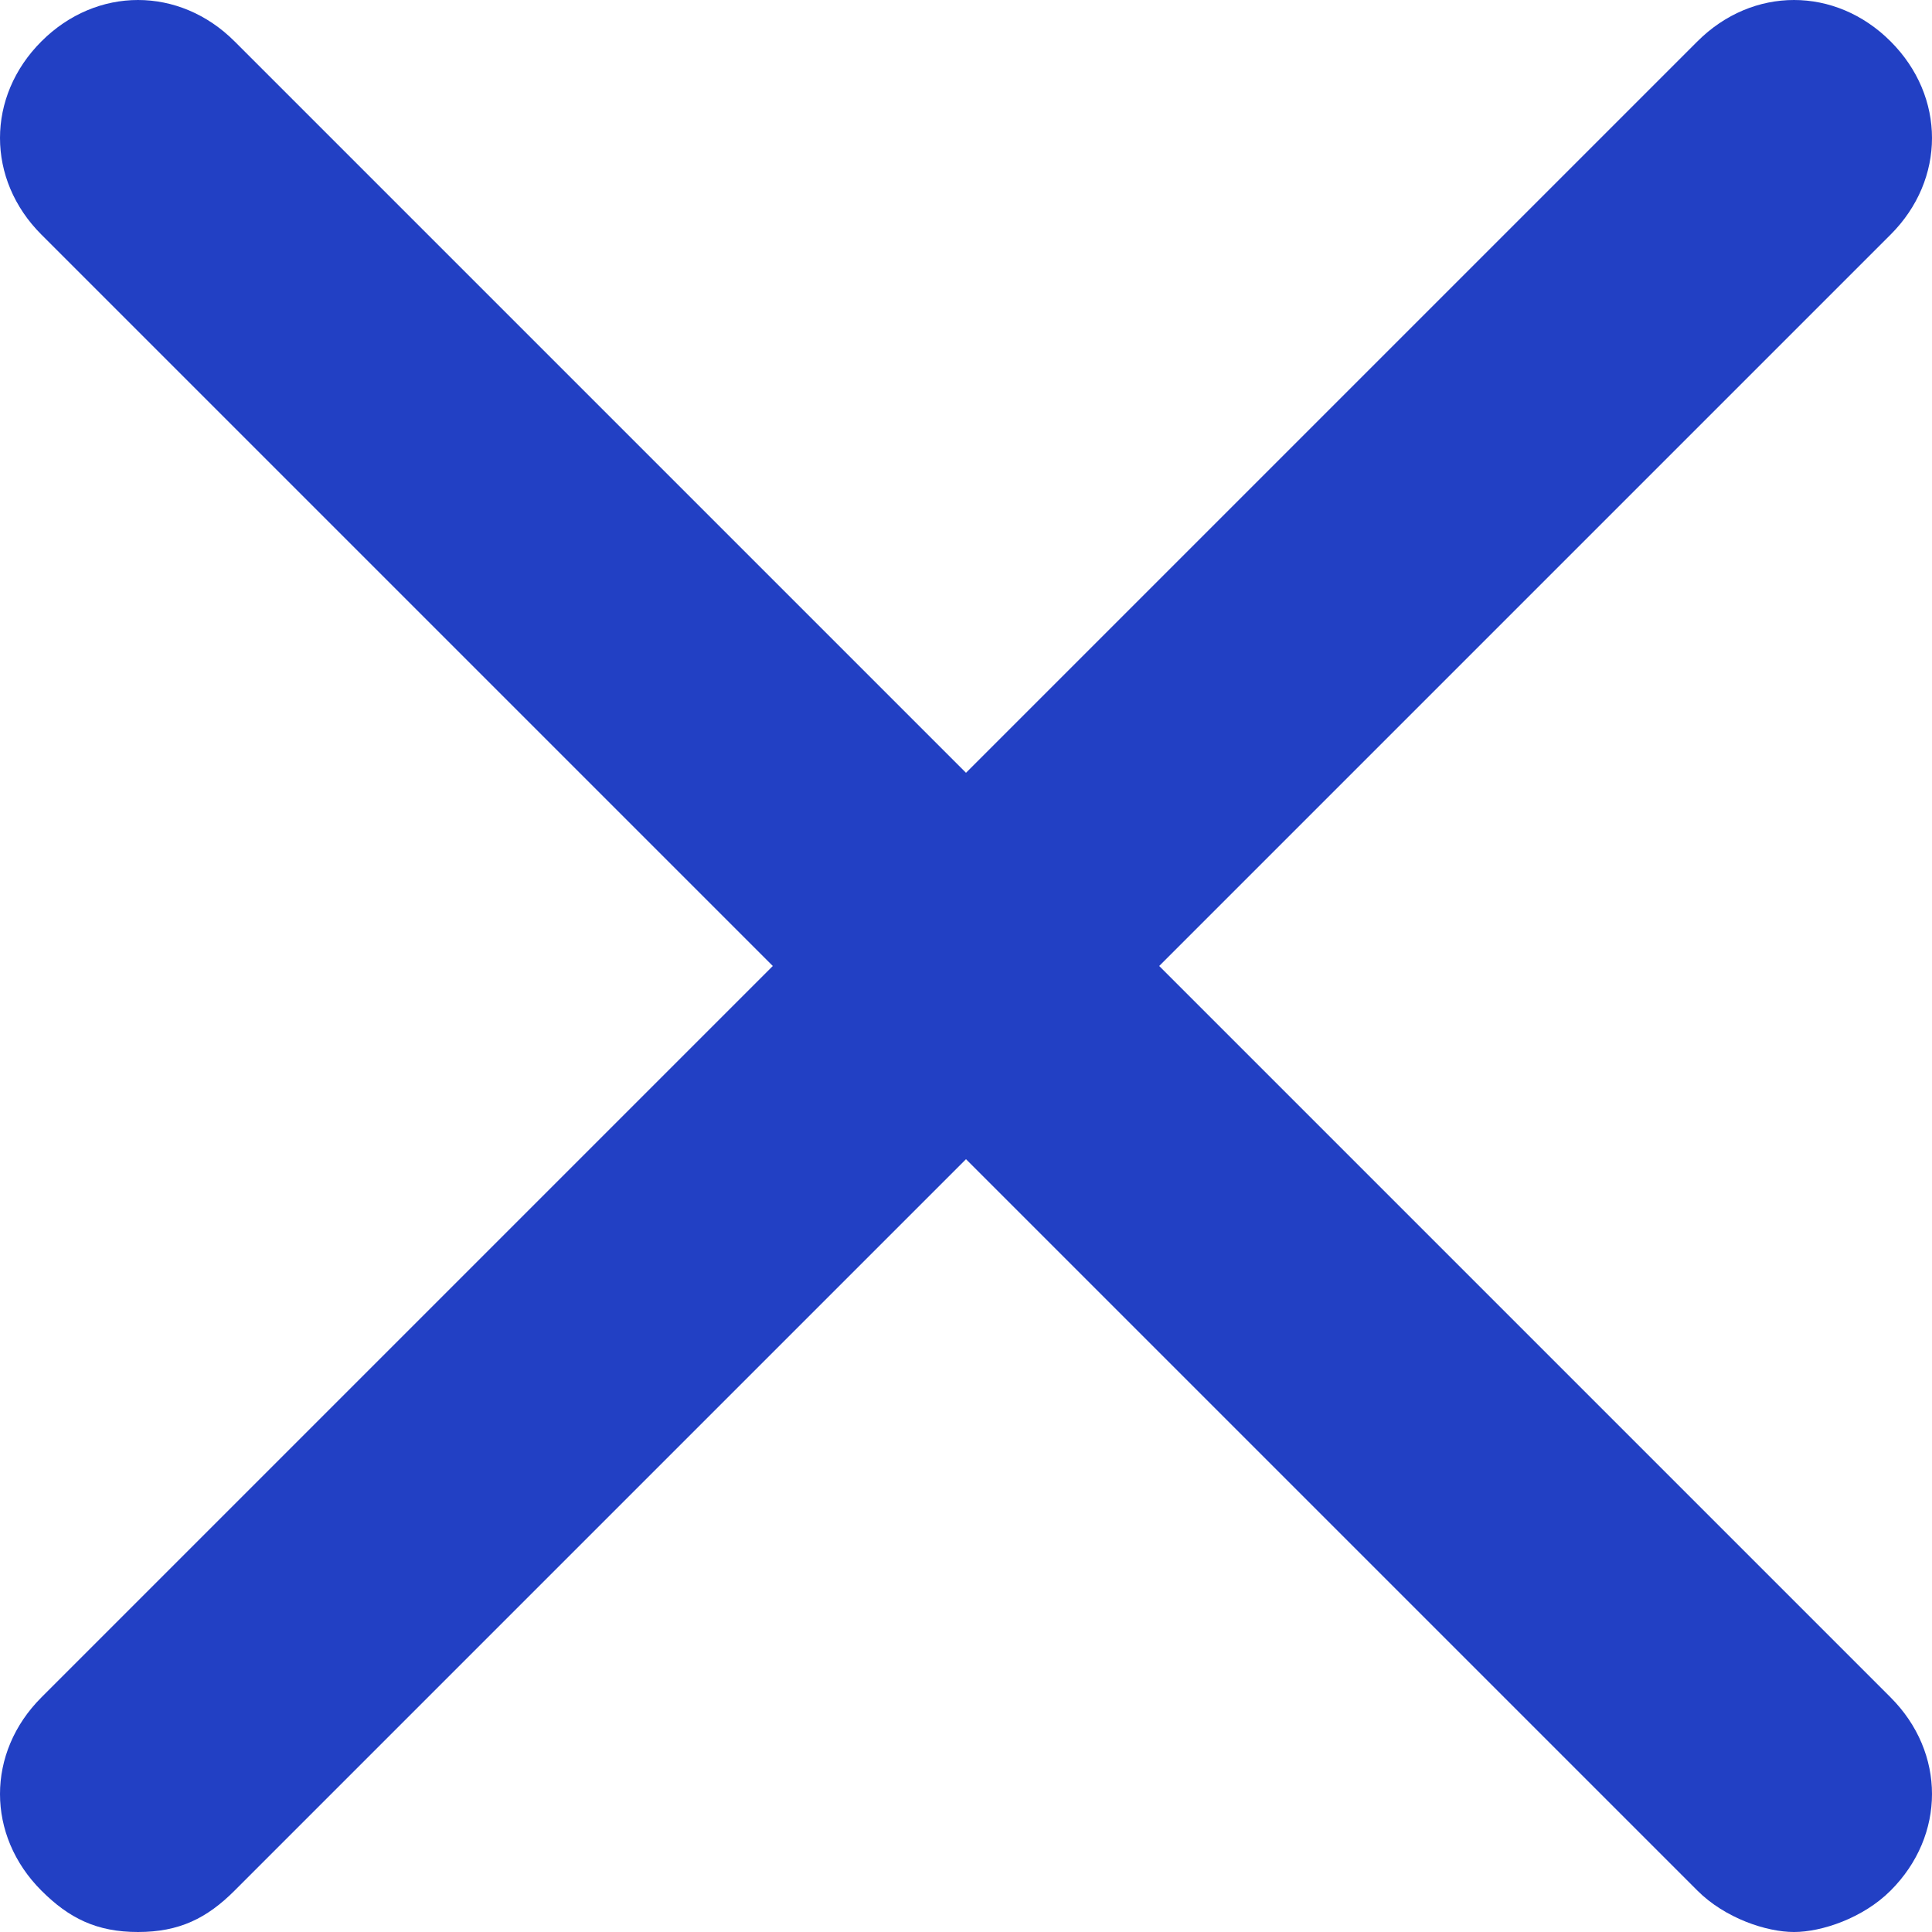 <svg width="28" height="28" viewBox="0 0 28 28" fill="none" xmlns="http://www.w3.org/2000/svg">
<g id="Property 1=Medium, Property 2=Control-Close">
<path id="Path" d="M27.4 0.6C26.6 -0.2 25.4 -0.2 24.6 0.6L14 11.2L3.4 0.6C2.6 -0.2 1.4 -0.2 0.6 0.6C-0.2 1.4 -0.2 2.6 0.6 3.4L11.2 14L0.6 24.6C-0.2 25.4 -0.2 26.6 0.6 27.4C1 27.8 1.4 28 2 28C2.6 28 3 27.8 3.4 27.4L14 16.8L24.6 27.4C25 27.8 25.6 28 26 28C26.4 28 27 27.8 27.4 27.4C28.2 26.6 28.2 25.4 27.4 24.6L16.8 14L27.4 3.4C28.2 2.6 28.2 1.4 27.4 0.6Z" fill="#2240C4"/>
</g>
</svg>
